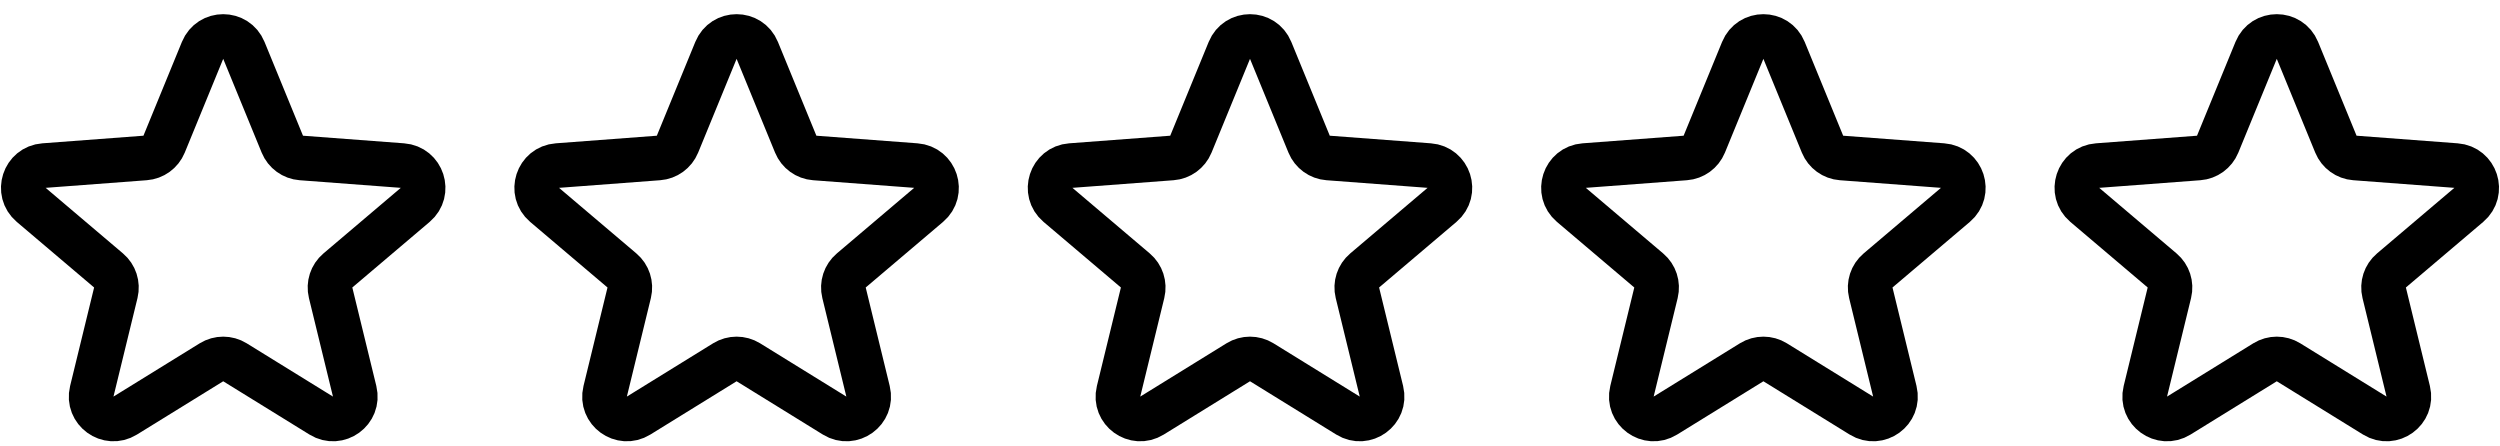 <svg width="112" height="20" viewBox="0 0 112 20" fill="none" xmlns="http://www.w3.org/2000/svg">
<path d="M9.075 2.256C9.414 1.428 10.586 1.428 10.925 2.256L12.649 6.46C12.793 6.81 13.122 7.049 13.499 7.077L18.03 7.418C18.922 7.485 19.284 8.599 18.602 9.178L15.137 12.117C14.848 12.361 14.723 12.748 14.812 13.116L15.888 17.53C16.1 18.399 15.152 19.088 14.391 18.618L10.525 16.23C10.203 16.032 9.797 16.032 9.475 16.23L5.609 18.618C4.848 19.088 3.9 18.399 4.112 17.53L5.188 13.116C5.277 12.748 5.152 12.361 4.863 12.117L1.398 9.178C0.716 8.599 1.078 7.485 1.97 7.418L6.5 7.077C6.878 7.049 7.207 6.81 7.351 6.46L9.075 2.256Z" stroke="black" stroke-width="2"/>
<path d="M32.075 2.256C32.414 1.428 33.586 1.428 33.925 2.256L35.649 6.46C35.793 6.81 36.122 7.049 36.499 7.077L41.03 7.418C41.922 7.485 42.284 8.599 41.602 9.178L38.137 12.117C37.848 12.361 37.722 12.748 37.812 13.116L38.888 17.53C39.1 18.399 38.152 19.088 37.391 18.618L33.526 16.23C33.203 16.032 32.797 16.032 32.474 16.23L28.609 18.618C27.848 19.088 26.9 18.399 27.112 17.53L28.188 13.116C28.277 12.748 28.152 12.361 27.863 12.117L24.398 9.178C23.716 8.599 24.078 7.485 24.97 7.418L29.5 7.077C29.878 7.049 30.207 6.81 30.351 6.46L32.075 2.256Z" stroke="black" stroke-width="2"/>
<path d="M55.075 2.256C55.414 1.428 56.586 1.428 56.925 2.256L58.649 6.46C58.793 6.81 59.122 7.049 59.499 7.077L64.03 7.418C64.922 7.485 65.284 8.599 64.602 9.178L61.137 12.117C60.848 12.361 60.722 12.748 60.812 13.116L61.888 17.53C62.1 18.399 61.152 19.088 60.391 18.618L56.526 16.23C56.203 16.032 55.797 16.032 55.474 16.23L51.609 18.618C50.848 19.088 49.9 18.399 50.112 17.53L51.188 13.116C51.278 12.748 51.152 12.361 50.863 12.117L47.398 9.178C46.716 8.599 47.078 7.485 47.97 7.418L52.501 7.077C52.878 7.049 53.207 6.81 53.351 6.46L55.075 2.256Z" stroke="black" stroke-width="2"/>
<path d="M78.075 2.256C78.414 1.428 79.586 1.428 79.925 2.256L81.649 6.46C81.793 6.81 82.122 7.049 82.499 7.077L87.03 7.418C87.922 7.485 88.284 8.599 87.602 9.178L84.137 12.117C83.848 12.361 83.722 12.748 83.812 13.116L84.888 17.53C85.1 18.399 84.152 19.088 83.391 18.618L79.525 16.23C79.203 16.032 78.797 16.032 78.475 16.23L74.609 18.618C73.848 19.088 72.9 18.399 73.112 17.53L74.188 13.116C74.278 12.748 74.152 12.361 73.863 12.117L70.398 9.178C69.716 8.599 70.078 7.485 70.97 7.418L75.501 7.077C75.878 7.049 76.207 6.81 76.351 6.46L78.075 2.256Z" stroke="black" stroke-width="2"/>
<path d="M101.075 2.256C101.414 1.428 102.586 1.428 102.925 2.256L104.649 6.46C104.793 6.81 105.122 7.049 105.5 7.077L110.03 7.418C110.922 7.485 111.284 8.599 110.602 9.178L107.137 12.117C106.848 12.361 106.722 12.748 106.812 13.116L107.888 17.53C108.1 18.399 107.152 19.088 106.391 18.618L102.525 16.23C102.203 16.032 101.797 16.032 101.475 16.23L97.609 18.618C96.848 19.088 95.9 18.399 96.112 17.53L97.188 13.116C97.278 12.748 97.152 12.361 96.863 12.117L93.398 9.178C92.716 8.599 93.078 7.485 93.97 7.418L98.501 7.077C98.878 7.049 99.207 6.81 99.351 6.46L101.075 2.256Z" stroke="black" stroke-width="2"/>
</svg>
